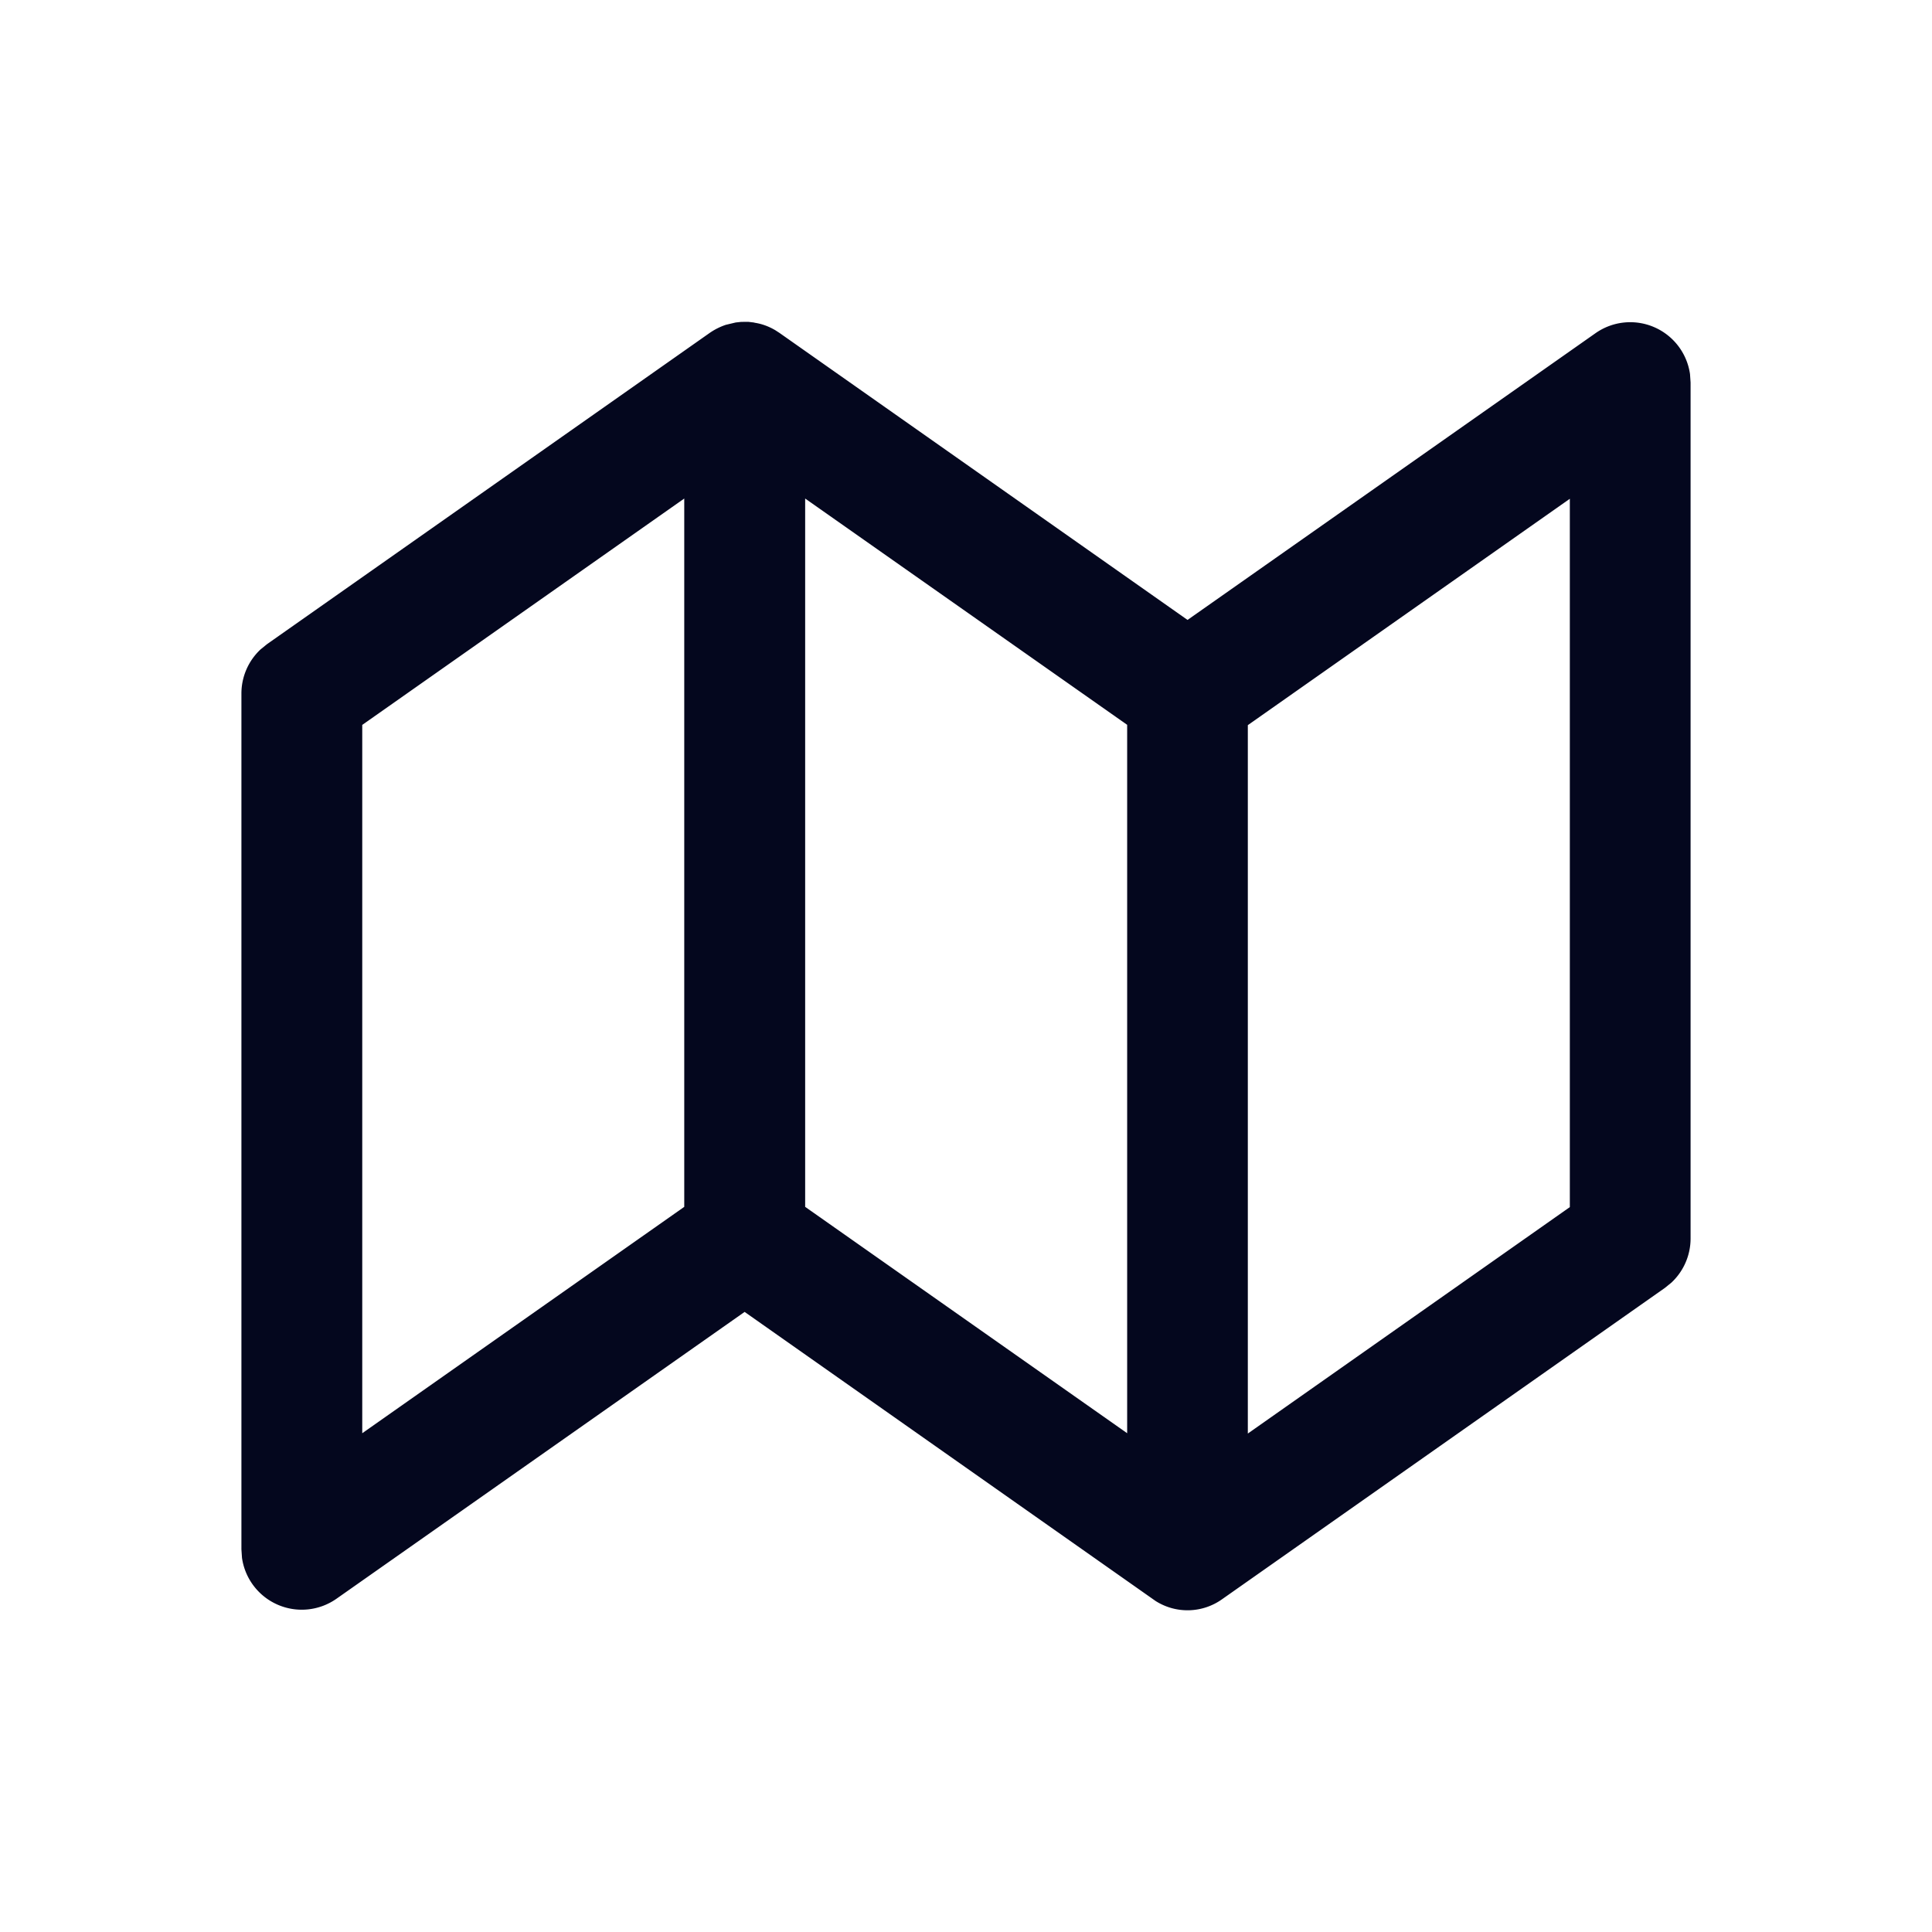 <svg xmlns="http://www.w3.org/2000/svg" width="24" height="24" fill="none"><path fill="#04071E" d="m9.203 3.999.047-.001h.046l.067.008.016.004q.129.02.252.092l.051.033 5.07 3.566 5.068-3.562a.75.75 0 0 1 1.174.509l.007.104v10.633a.75.75 0 0 1-.238.548l-.08.065-5.5 3.867a.74.74 0 0 1-.828.023L9.25 16.297 4.18 19.86a.75.75 0 0 1-1.174-.509l-.007-.104V8.615a.75.75 0 0 1 .238-.548l.08-.065 5.5-3.867a.8.8 0 0 1 .2-.1l.122-.029zm10.298 2.197-4 2.812v8.8l4-2.813zM8.5 6.193l-4 2.812v8.799l4-2.812zm1.502 0v8.799l4 2.812v-8.8z"/></svg>